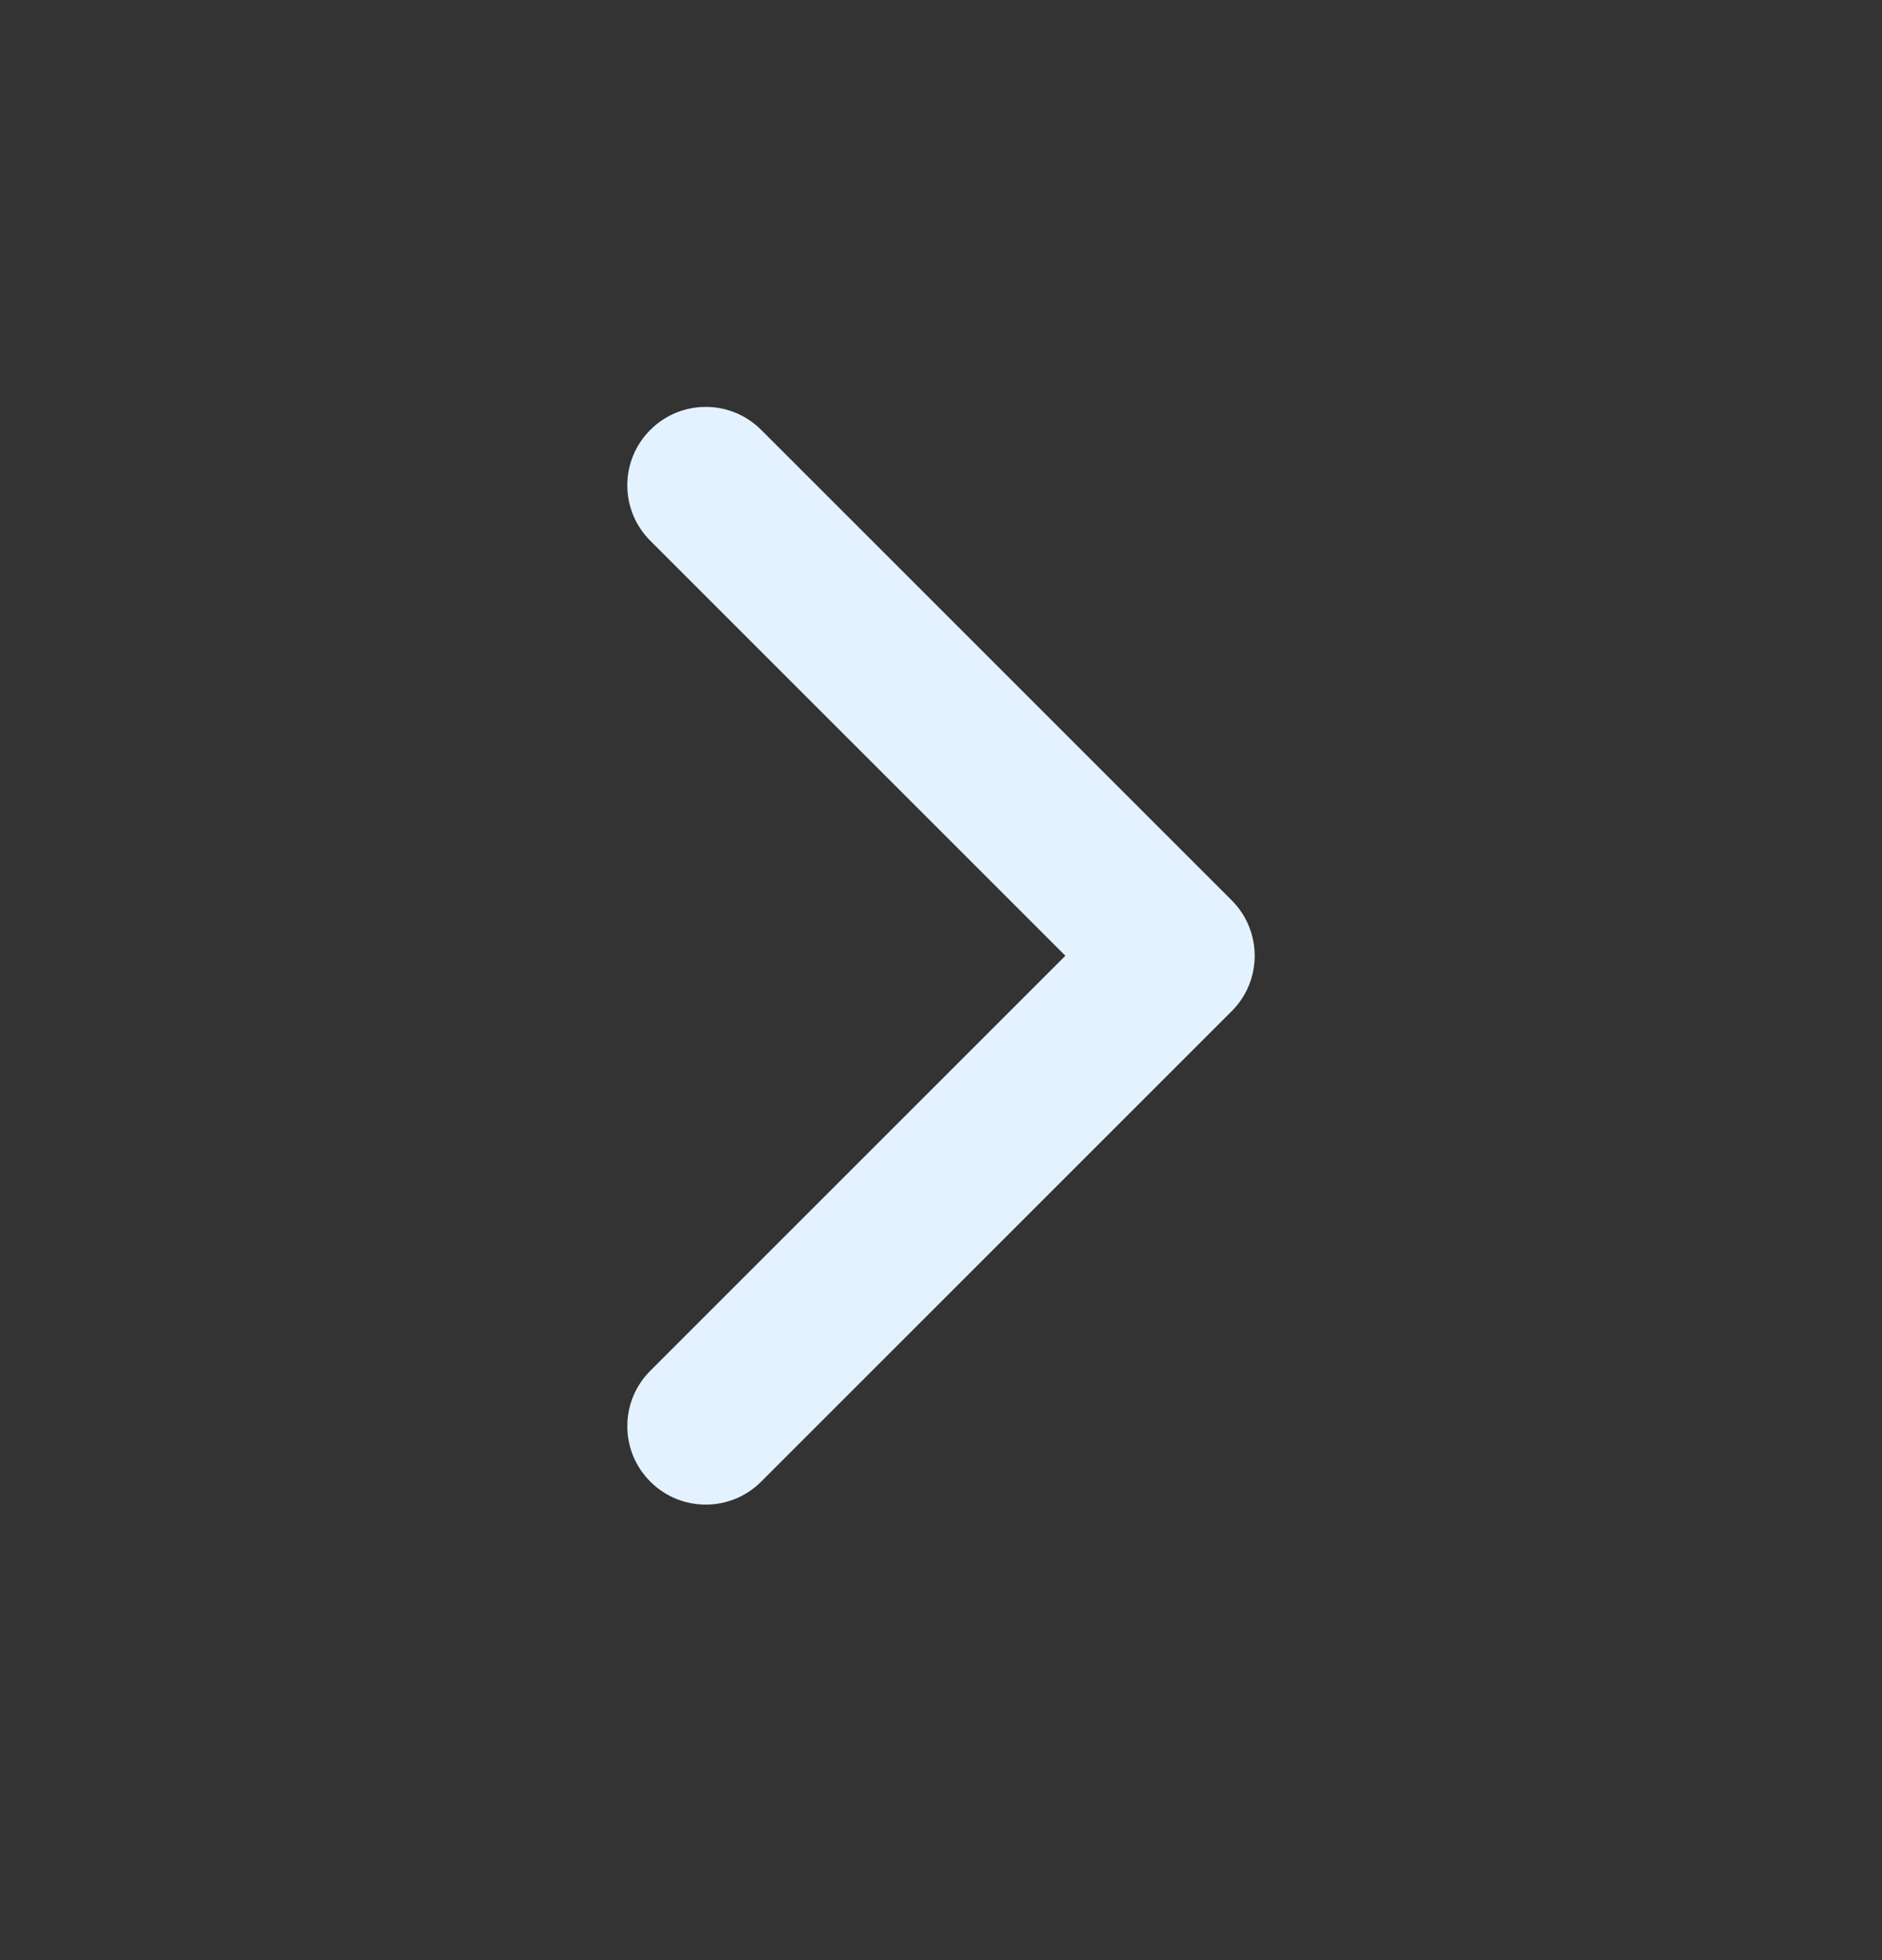 <svg width="24" height="25" viewBox="0 0 24 25" fill="none" xmlns="http://www.w3.org/2000/svg">
<rect x="0" y="0" width="24" height="25" fill="#333333" stroke="none"/>
<path fill-rule="evenodd" clip-rule="evenodd" d="M8.293 5.483C8.683 5.092 9.317 5.092 9.707 5.483L15.707 11.483C16.098 11.873 16.098 12.507 15.707 12.897L9.707 18.897C9.317 19.288 8.683 19.288 8.293 18.897C7.902 18.507 7.902 17.873 8.293 17.483L13.586 12.19L8.293 6.897C7.902 6.507 7.902 5.873 8.293 5.483Z" fill="#E4F2FF"/>
</svg>
